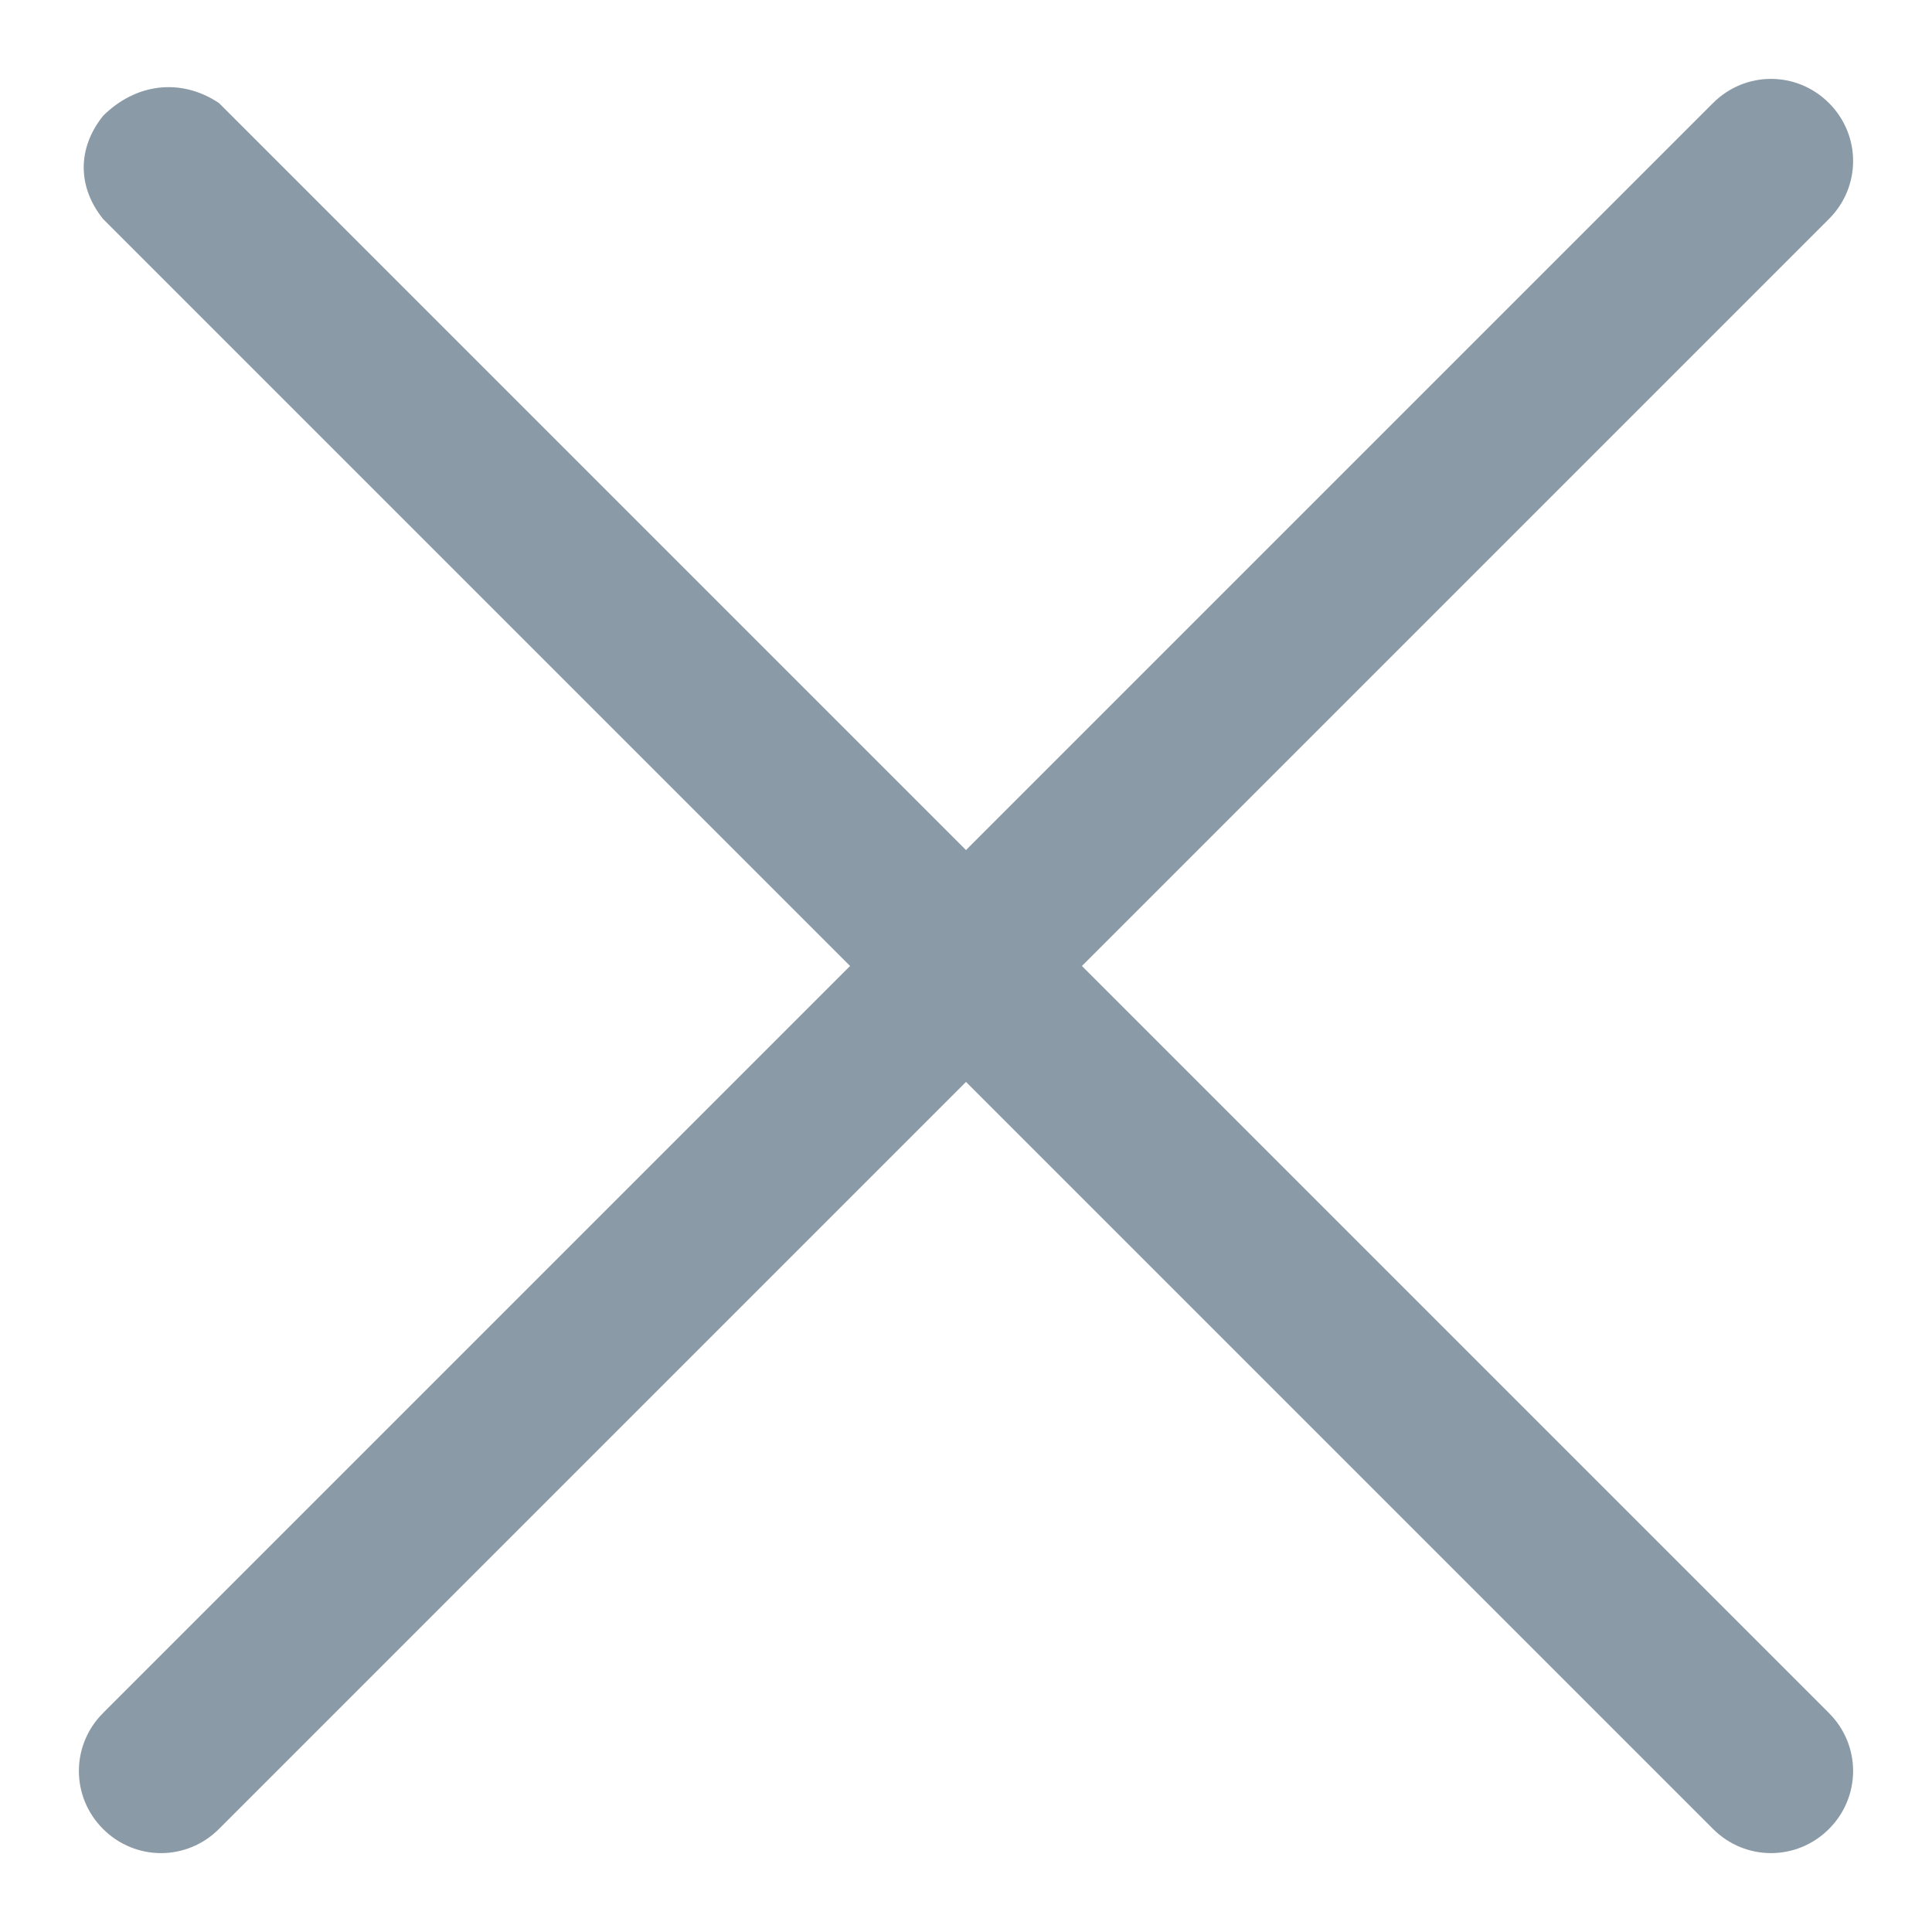 <?xml version="1.0" encoding="utf-8"?>
<!-- Generator: Adobe Illustrator 21.0.0, SVG Export Plug-In . SVG Version: 6.00 Build 0)  -->
<svg version="1.1" id="Layer_3" xmlns="http://www.w3.org/2000/svg" xmlns:xlink="http://www.w3.org/1999/xlink" x="0px" y="0px"
	 viewBox="0 0 30 30" style="enable-background:new 0 0 30 30;" xml:space="preserve">
<style type="text/css">
	.st0{fill:#8A9AA7;}
</style>
<title>icon-bbb</title>
<path class="st0" d="M16.8,15L28.4,3.4c0.5-0.5,0.5-1.3,0-1.8s-1.3-0.5-1.8,0L15,13.2L3.4,1.6C2.8,1.2,2.1,1.3,1.6,1.8
	c-0.4,0.5-0.4,1.1,0,1.6L13.2,15L1.6,26.6c-0.5,0.5-0.5,1.3,0,1.8s1.3,0.5,1.8,0L15,16.8l11.6,11.6c0.5,0.5,1.3,0.5,1.8,0
	s0.5-1.3,0-1.8L16.8,15z"/>
</svg>
